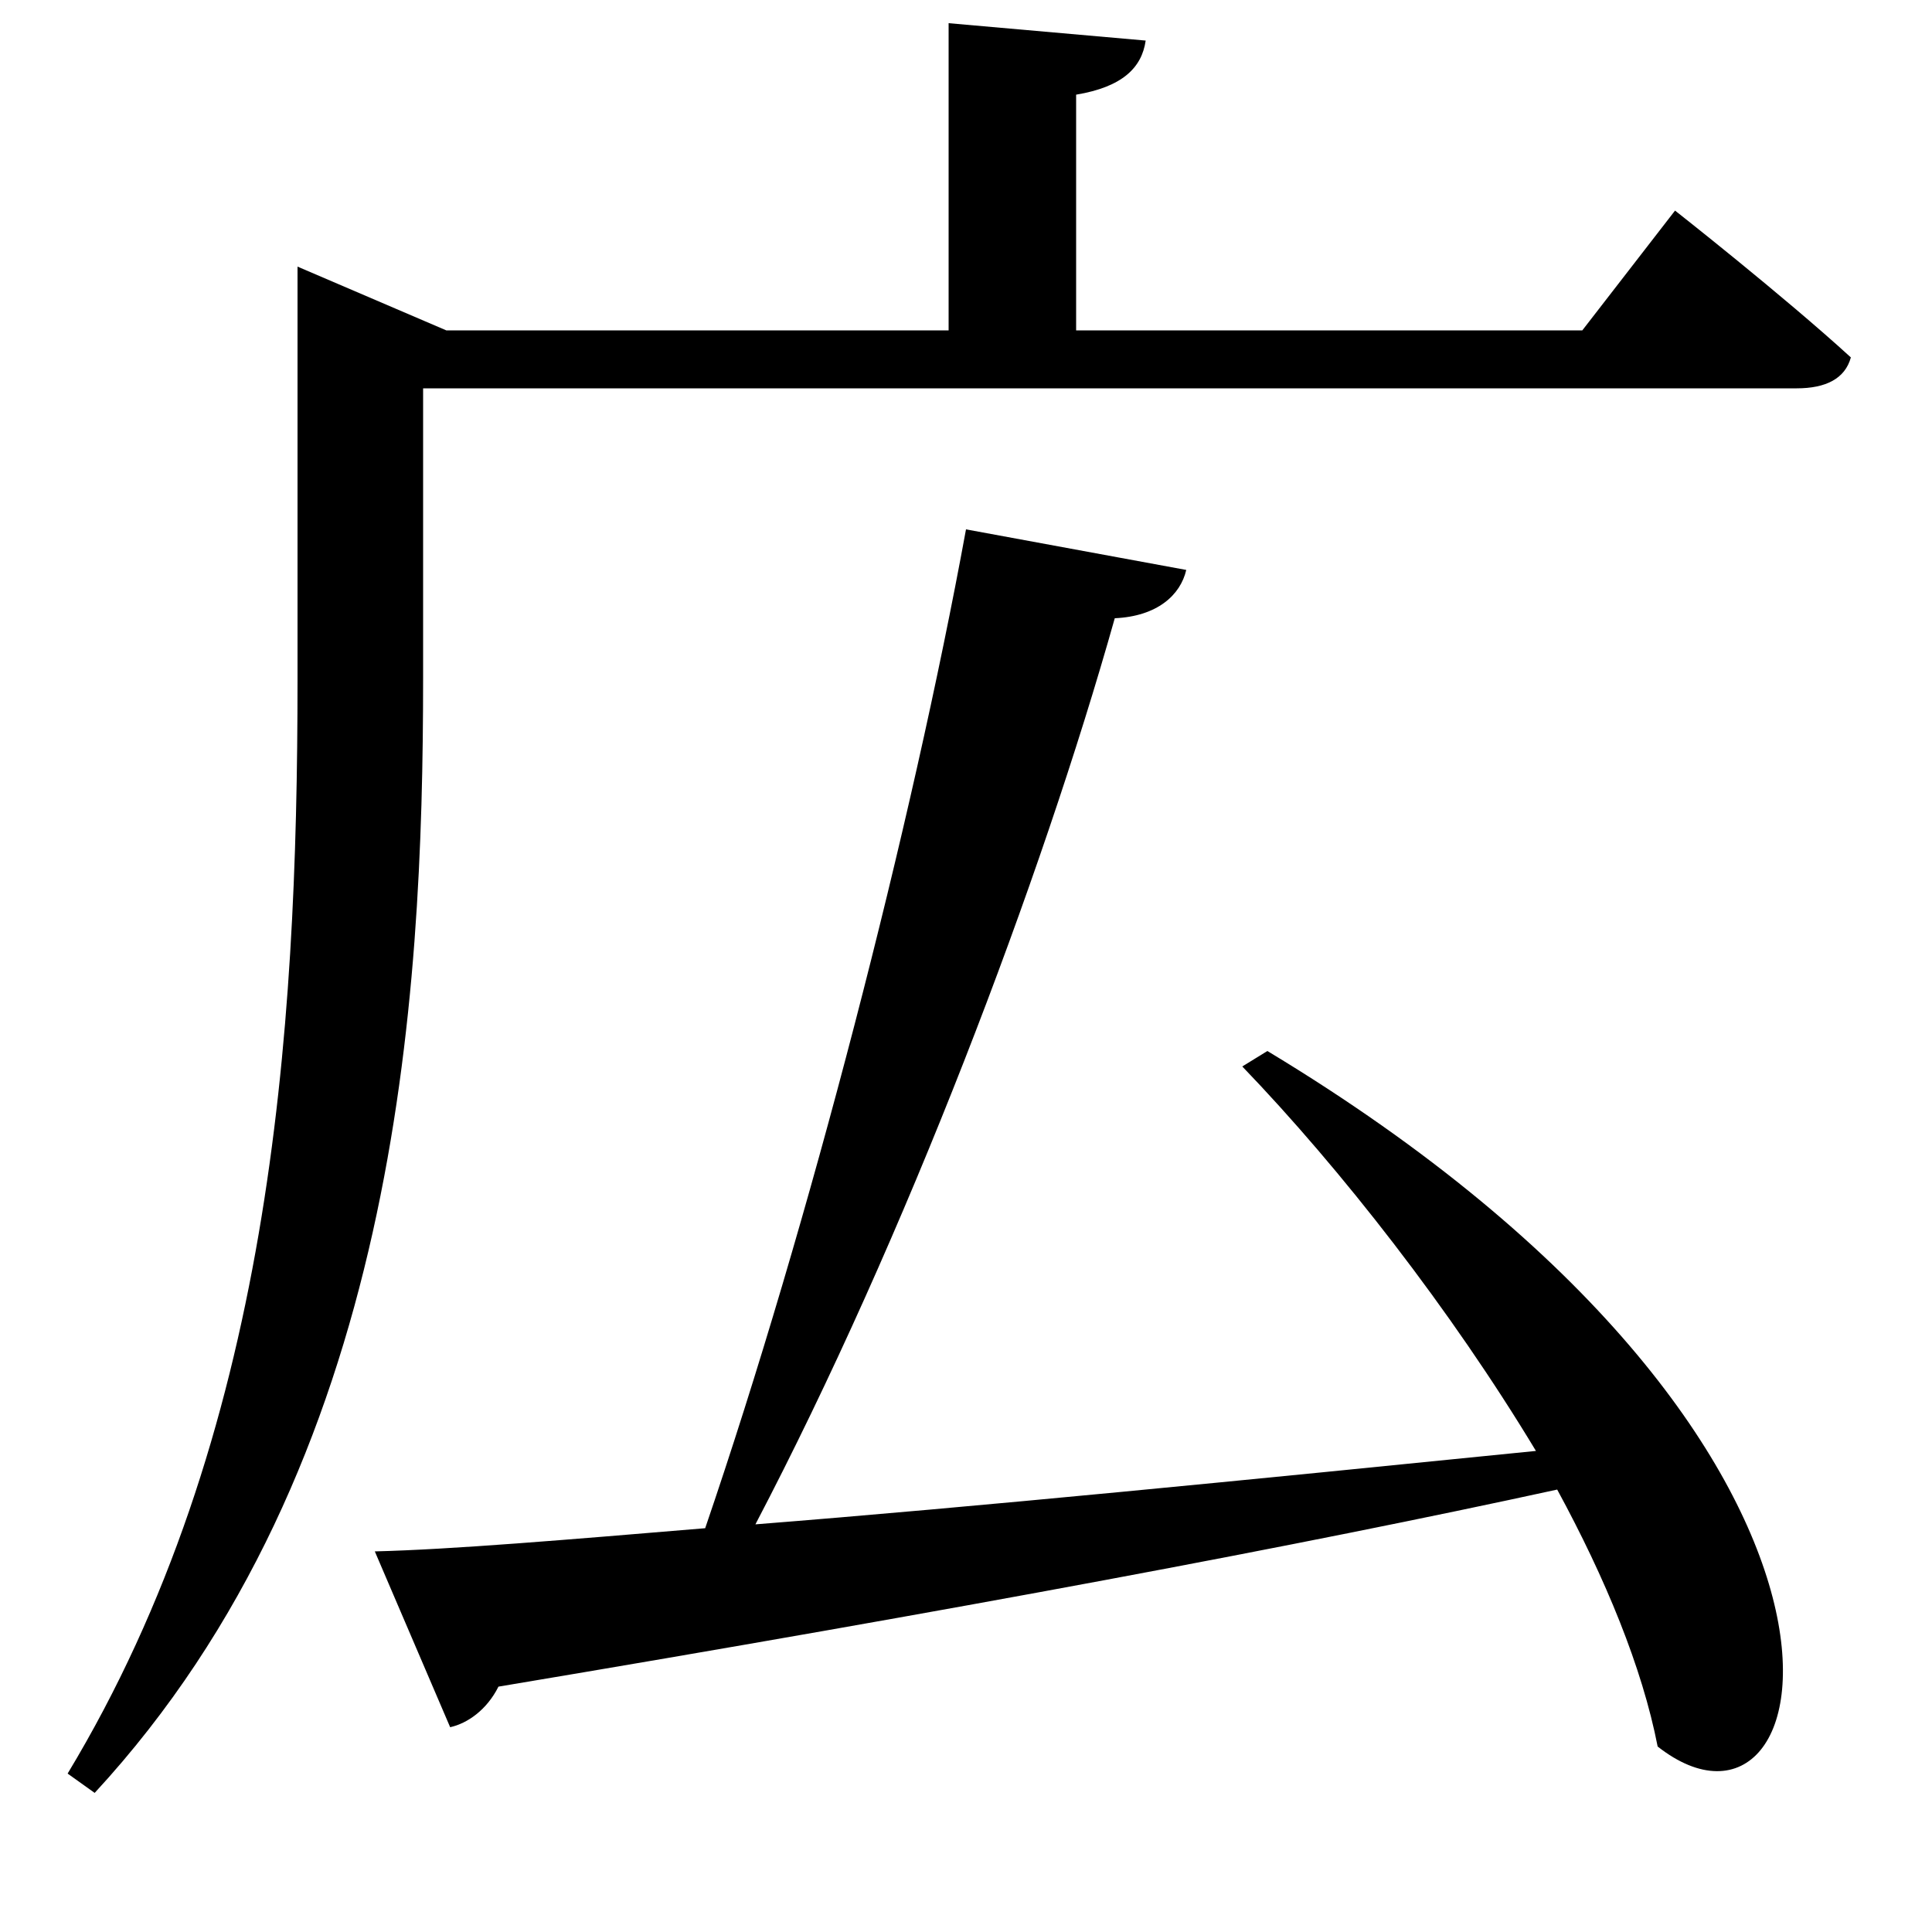<svg xmlns="http://www.w3.org/2000/svg"
    viewBox="0 0 1000 1000">
  <!--
© 2017-2023 Adobe (http://www.adobe.com/).
Noto is a trademark of Google Inc.
This Font Software is licensed under the SIL Open Font License, Version 1.1. This Font Software is distributed on an "AS IS" BASIS, WITHOUT WARRANTIES OR CONDITIONS OF ANY KIND, either express or implied. See the SIL Open Font License for the specific language, permissions and limitations governing your use of this Font Software.
http://scripts.sil.org/OFL
  -->
<path d="M194 803L233 894C242 892 252 885 258 873 497 833 673 800 806 771 831 817 850 863 858 904 946 973 996 749 656 544L643 552C694 605 751 678 795 751 646 766 505 780 391 789 469 640 539 455 577 320 599 319 611 308 614 295L500 274C472 427 419 633 365 791 293 797 234 802 194 803ZM154 171L154 352C154 536 140 744 35 918L49 928C206 758 219 517 219 351L219 201 930 201C945 201 955 196 958 185 923 153 867 109 867 109L819 171 557 171 557 49C581 45 591 35 593 21L491 12 491 171 231 171 154 138Z"/>
</svg>